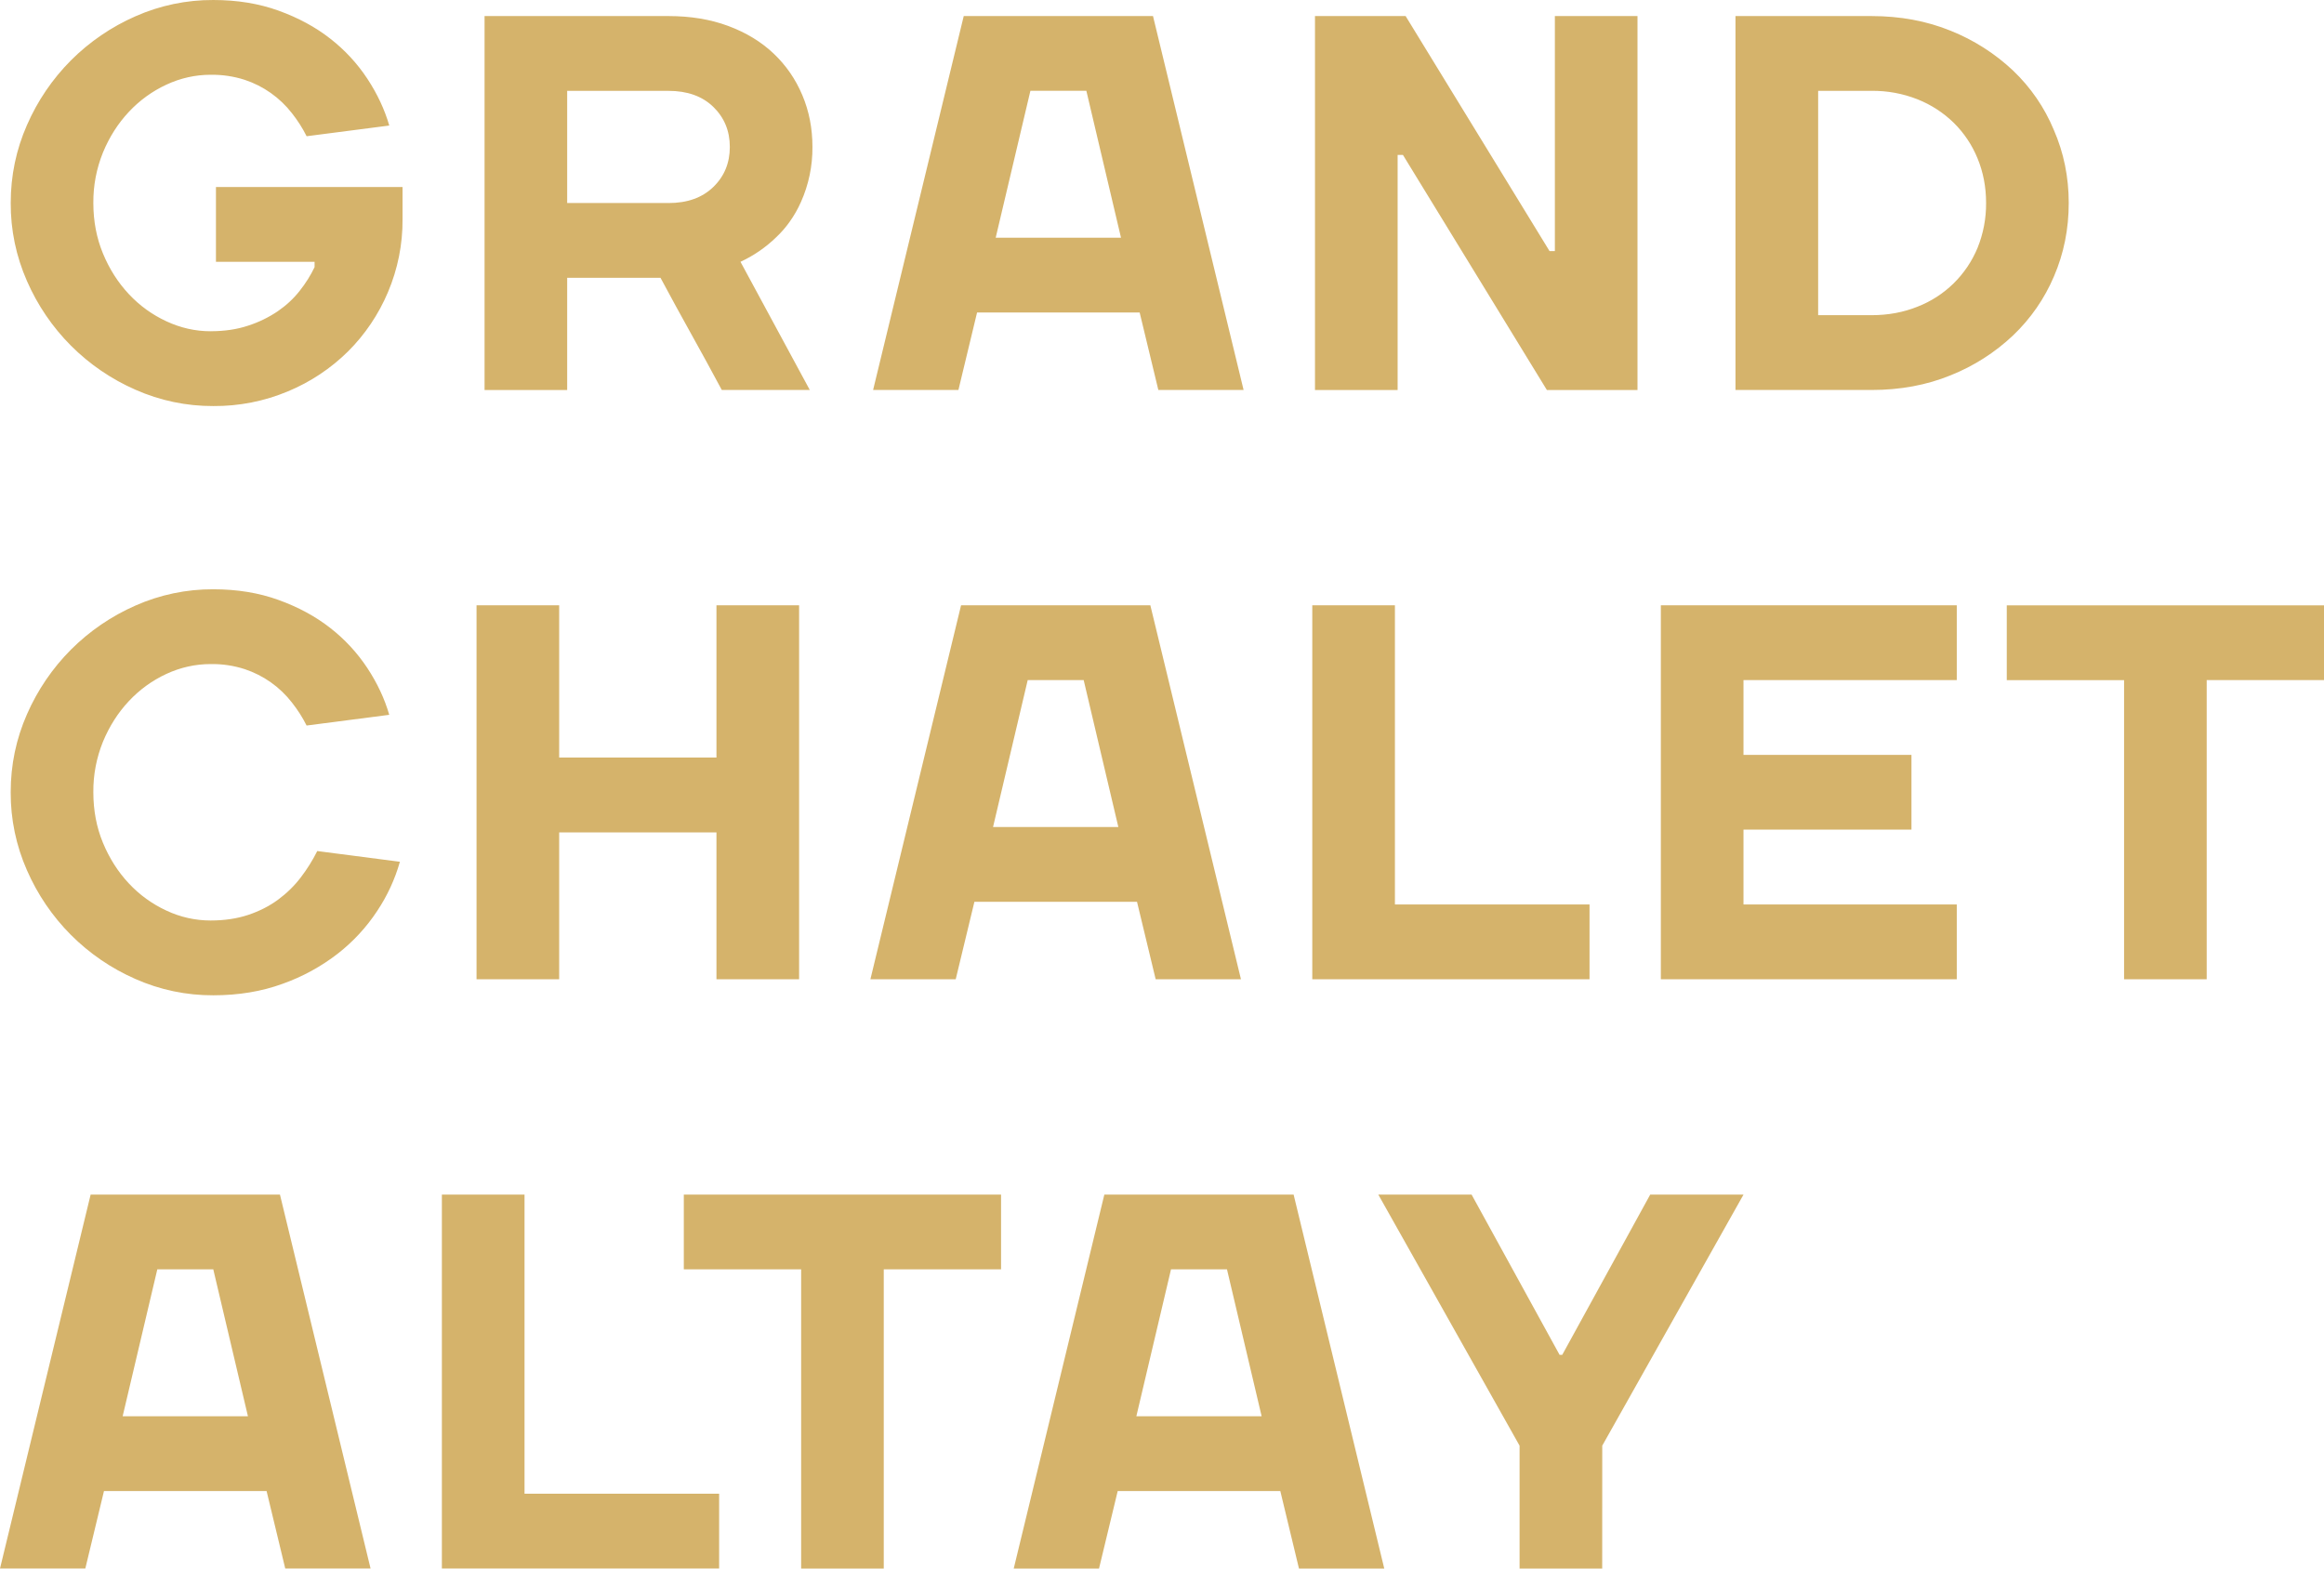 <svg width="80" height="54" viewBox="0 0 80 54" fill="none" xmlns="http://www.w3.org/2000/svg">
<g clip-path="url(#clip0_1_5)">
<path fill-rule="evenodd" clip-rule="evenodd" d="M7.25 11.403C7.727 11.403 8.158 11.34 8.545 11.21C8.905 11.094 9.248 10.927 9.562 10.715C9.856 10.512 10.107 10.279 10.315 10.014C10.523 9.752 10.694 9.478 10.829 9.196V9.013H7.434V6.438H13.857V7.541C13.864 8.407 13.692 9.265 13.354 10.061C13.031 10.825 12.564 11.518 11.977 12.102C11.383 12.688 10.682 13.153 9.912 13.473C9.098 13.814 8.224 13.986 7.342 13.979C6.419 13.983 5.506 13.791 4.662 13.417C3.834 13.054 3.081 12.54 2.442 11.9C1.803 11.259 1.29 10.504 0.928 9.674C0.555 8.828 0.364 7.913 0.369 6.989C0.369 6.045 0.556 5.15 0.929 4.304C1.29 3.475 1.803 2.72 2.441 2.079C3.081 1.439 3.834 0.924 4.662 0.561C5.506 0.187 6.42 -0.004 7.343 7.24929e-05C8.163 7.24929e-05 8.912 0.122 9.59 0.367C10.27 0.613 10.864 0.934 11.372 1.333C11.869 1.72 12.3 2.186 12.647 2.713C12.99 3.235 13.24 3.77 13.4 4.322L10.555 4.69C10.414 4.41 10.245 4.144 10.05 3.898C9.634 3.362 9.069 2.962 8.426 2.749C8.047 2.627 7.65 2.568 7.251 2.574C6.725 2.574 6.218 2.687 5.728 2.914C5.24 3.14 4.801 3.459 4.434 3.853C4.061 4.251 3.764 4.717 3.544 5.251C3.32 5.802 3.208 6.392 3.213 6.988C3.213 7.614 3.324 8.194 3.544 8.726C3.764 9.26 4.061 9.725 4.434 10.124C4.807 10.523 5.239 10.835 5.729 11.062C6.218 11.289 6.724 11.404 7.251 11.404L7.25 11.403ZM19.524 9.564V13.427H16.68V0.553H23.011C23.771 0.553 24.456 0.666 25.067 0.893C25.678 1.12 26.2 1.436 26.627 1.84C27.055 2.245 27.386 2.723 27.618 3.274C27.852 3.826 27.967 4.421 27.967 5.058C27.972 5.711 27.838 6.357 27.572 6.953C27.465 7.195 27.333 7.426 27.178 7.642C27.043 7.831 26.89 8.007 26.72 8.167C26.361 8.516 25.945 8.802 25.49 9.013L27.876 13.426H24.847C24.493 12.765 24.141 12.121 23.792 11.495C23.444 10.869 23.091 10.226 22.737 9.564H19.524H19.524ZM23.012 6.99C23.659 6.99 24.174 6.806 24.554 6.438C24.933 6.071 25.123 5.61 25.123 5.059C25.123 4.506 24.932 4.047 24.554 3.679C24.174 3.311 23.66 3.128 23.011 3.128H19.524V6.989L23.011 6.989L23.012 6.99ZM33.174 0.552H39.69L42.809 13.426H39.874L39.231 10.759H33.634L32.992 13.426H30.055L33.175 0.553L33.174 0.552ZM34.275 8.184H38.589L37.396 3.126H35.47L34.275 8.184ZM53.34 8.644H53.524V0.553H56.368V13.427H53.249L48.294 5.334H48.111V13.427H45.266V0.553H48.386L53.341 8.645L53.34 8.644ZM68.074 8.534C68.272 8.043 68.372 7.518 68.368 6.989C68.368 6.437 68.269 5.925 68.074 5.453C67.887 4.994 67.609 4.578 67.257 4.23C66.899 3.88 66.475 3.605 66.01 3.42C65.505 3.22 64.966 3.121 64.422 3.127H62.587V10.851H64.422C64.997 10.851 65.526 10.752 66.01 10.557C66.472 10.377 66.894 10.105 67.249 9.757C67.603 9.409 67.884 8.993 68.074 8.534ZM70.698 4.469C71.041 5.254 71.213 6.094 71.213 6.989C71.213 7.884 71.044 8.724 70.707 9.509C70.381 10.279 69.9 10.973 69.294 11.55C68.671 12.138 67.942 12.603 67.146 12.921C66.321 13.258 65.413 13.426 64.422 13.426H59.741V0.553H64.422C65.412 0.553 66.321 0.722 67.147 1.058C67.942 1.376 68.671 1.841 69.295 2.428C69.9 3.004 70.378 3.698 70.698 4.469ZM7.342 34.265C6.419 34.269 5.506 34.078 4.662 33.704C3.834 33.341 3.081 32.827 2.442 32.187C1.803 31.546 1.29 30.791 0.928 29.961C0.555 29.116 0.364 28.201 0.368 27.276C0.368 26.331 0.555 25.437 0.928 24.591C1.29 23.761 1.803 23.007 2.441 22.366C3.081 21.726 3.834 21.211 4.662 20.848C5.506 20.474 6.419 20.283 7.342 20.287C8.162 20.287 8.911 20.409 9.589 20.655C10.269 20.901 10.863 21.222 11.371 21.621C11.868 22.008 12.299 22.474 12.646 23C12.989 23.522 13.24 24.057 13.399 24.609L10.554 24.978C10.419 24.708 10.252 24.443 10.049 24.186C9.634 23.65 9.068 23.25 8.425 23.037C8.046 22.914 7.649 22.855 7.25 22.862C6.724 22.862 6.217 22.975 5.727 23.201C5.239 23.427 4.8 23.746 4.433 24.14C4.06 24.538 3.764 25.004 3.543 25.538C3.32 26.089 3.207 26.679 3.213 27.275C3.213 27.901 3.323 28.481 3.543 29.013C3.764 29.547 4.06 30.012 4.433 30.411C4.806 30.81 5.238 31.122 5.728 31.349C6.204 31.573 6.724 31.69 7.25 31.69C7.728 31.69 8.158 31.625 8.545 31.497C8.93 31.368 9.273 31.193 9.572 30.973C9.872 30.751 10.132 30.497 10.352 30.209C10.57 29.924 10.761 29.62 10.921 29.299L13.766 29.668C13.596 30.269 13.332 30.839 12.986 31.359C12.617 31.92 12.158 32.417 11.629 32.83C11.055 33.275 10.413 33.626 9.729 33.869C9.007 34.133 8.21 34.265 7.342 34.265ZM16.404 20.839H19.249V26.081H24.663V20.839H27.508V33.714H24.663V28.656H19.249V33.714H16.404V20.839ZM33.083 20.839H39.599L42.718 33.713H39.782L39.14 31.047H33.542L32.899 33.713H29.962L33.083 20.839ZM34.184 28.471H38.497L37.304 23.414H35.377L34.184 28.471ZM48.018 31.138H54.717V33.713H45.173V20.839H48.018V31.138ZM67.359 31.138V33.713H57.172V20.839H67.359V23.414H60.017V25.988H65.799V28.562H60.017V31.138H67.359ZM69.08 23.415V20.84H80V23.414H75.962V33.714H73.118V23.415H69.08ZM3.12 41.126H9.637L12.756 53.999H9.819L9.177 51.333H3.579L2.937 53.999H0L3.12 41.126ZM4.222 48.758H8.535L7.342 43.7H5.415L4.222 48.758ZM18.056 51.425H24.755V53.999H15.211V41.126H18.056V51.425ZM23.539 43.7V41.127H34.46V43.7H30.422V54H27.578V43.7L23.539 43.7ZM38.015 41.127H44.531L47.651 54H44.715L44.073 51.333H38.475L37.832 54H34.896L38.015 41.127ZM39.117 48.758H43.43L42.237 43.7H40.31L39.117 48.758ZM55.153 54H52.309V49.77L47.446 41.126H50.657L53.686 46.643H53.778L56.806 41.126H60.018L55.155 49.77L55.153 54Z" fill="#D5B36B"/>
</g>
<defs>
<clipPath id="clip0_1_5">
<rect width="80" height="54" fill="white"/>
</clipPath>
</defs>
</svg>

